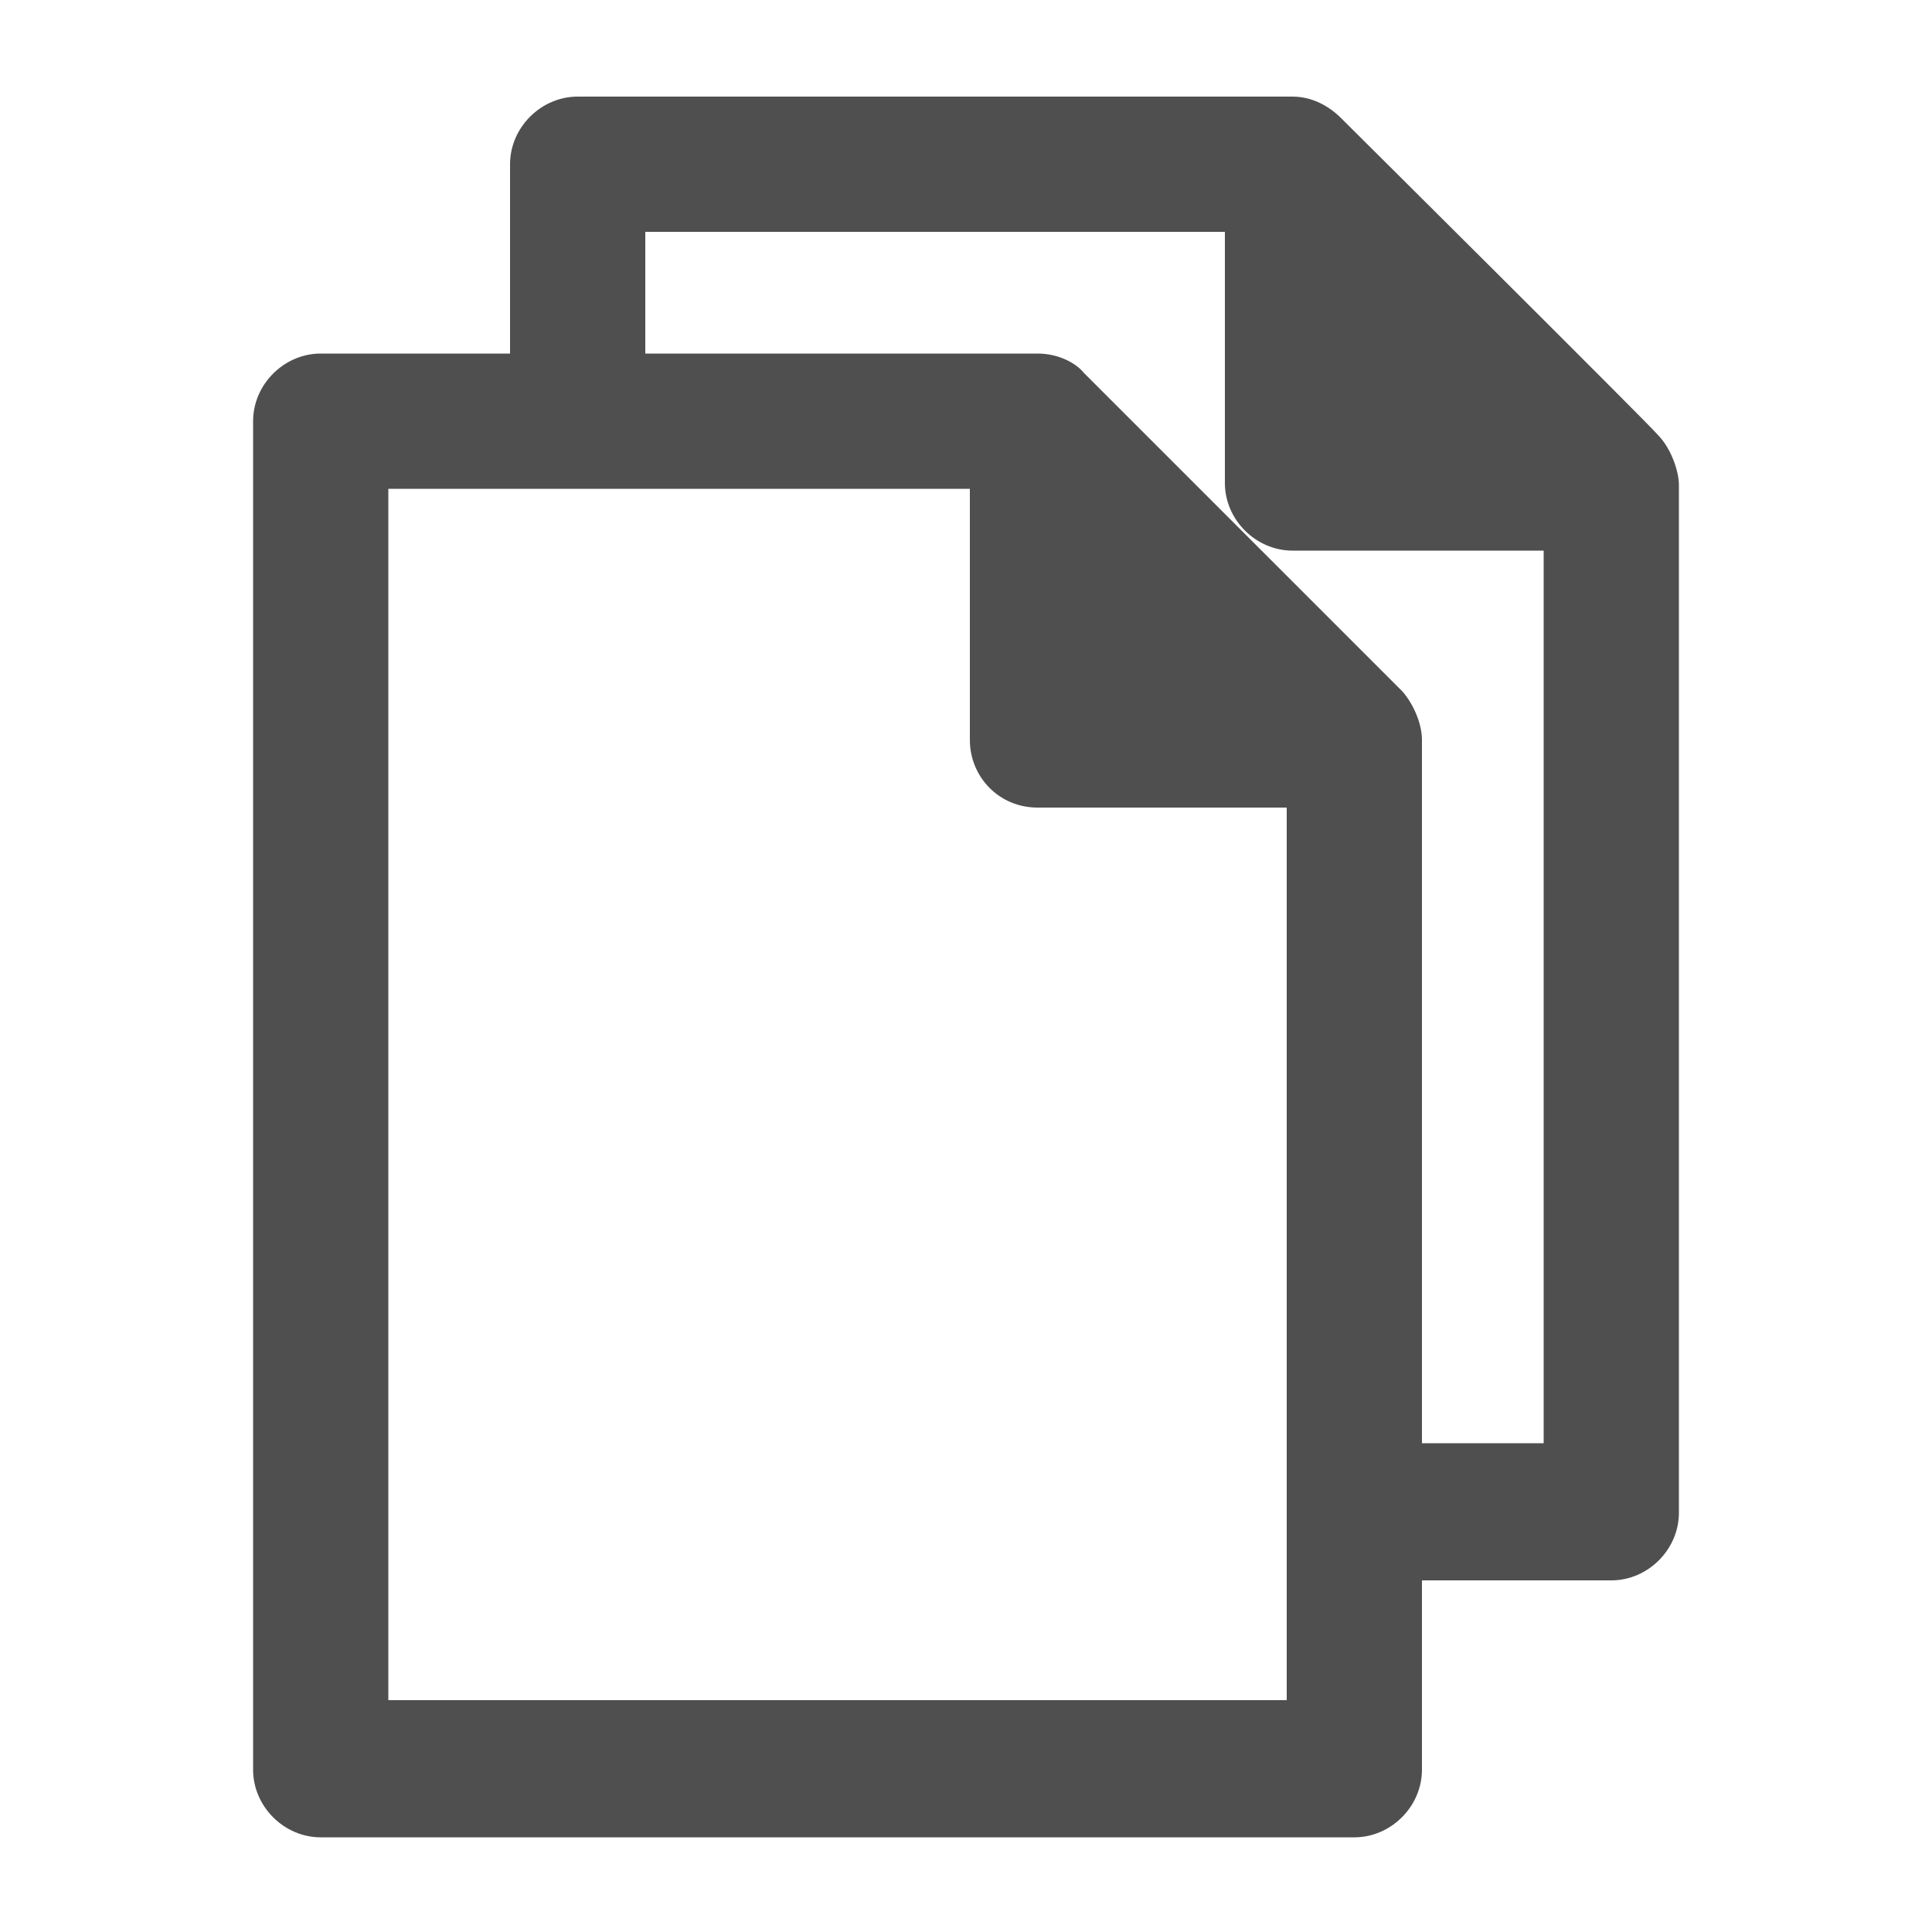 <svg width="19" height="19" viewBox="0 0 19 19" fill="none" xmlns="http://www.w3.org/2000/svg">
<path d="M16.302 4.275C16.245 4.199 13.186 1.159 13.186 1.159C13.129 1.102 12.958 0.95 12.711 0.95H5.681C5.32 0.95 5.016 1.254 5.016 1.615V3.477H3.154C2.793 3.477 2.489 3.781 2.489 4.142V17.404C2.489 17.765 2.793 18.069 3.154 18.069H13.319C13.68 18.069 13.984 17.765 13.984 17.404V15.542H15.846C16.207 15.542 16.511 15.238 16.511 14.877C16.511 14.877 16.511 4.788 16.511 4.769C16.511 4.636 16.435 4.408 16.302 4.275ZM3.819 16.72V4.807H9.538V7.277C9.538 7.638 9.823 7.942 10.203 7.942H12.654V16.72H3.819ZM13.984 14.212V7.277C13.984 7.125 13.908 6.935 13.794 6.802L10.659 3.667C10.583 3.572 10.412 3.477 10.203 3.477H6.346V2.28H12.046V4.75C12.046 5.111 12.35 5.415 12.711 5.415H15.181V14.193H13.984V14.212Z" fill="#4F4F4F"/>
</svg>
